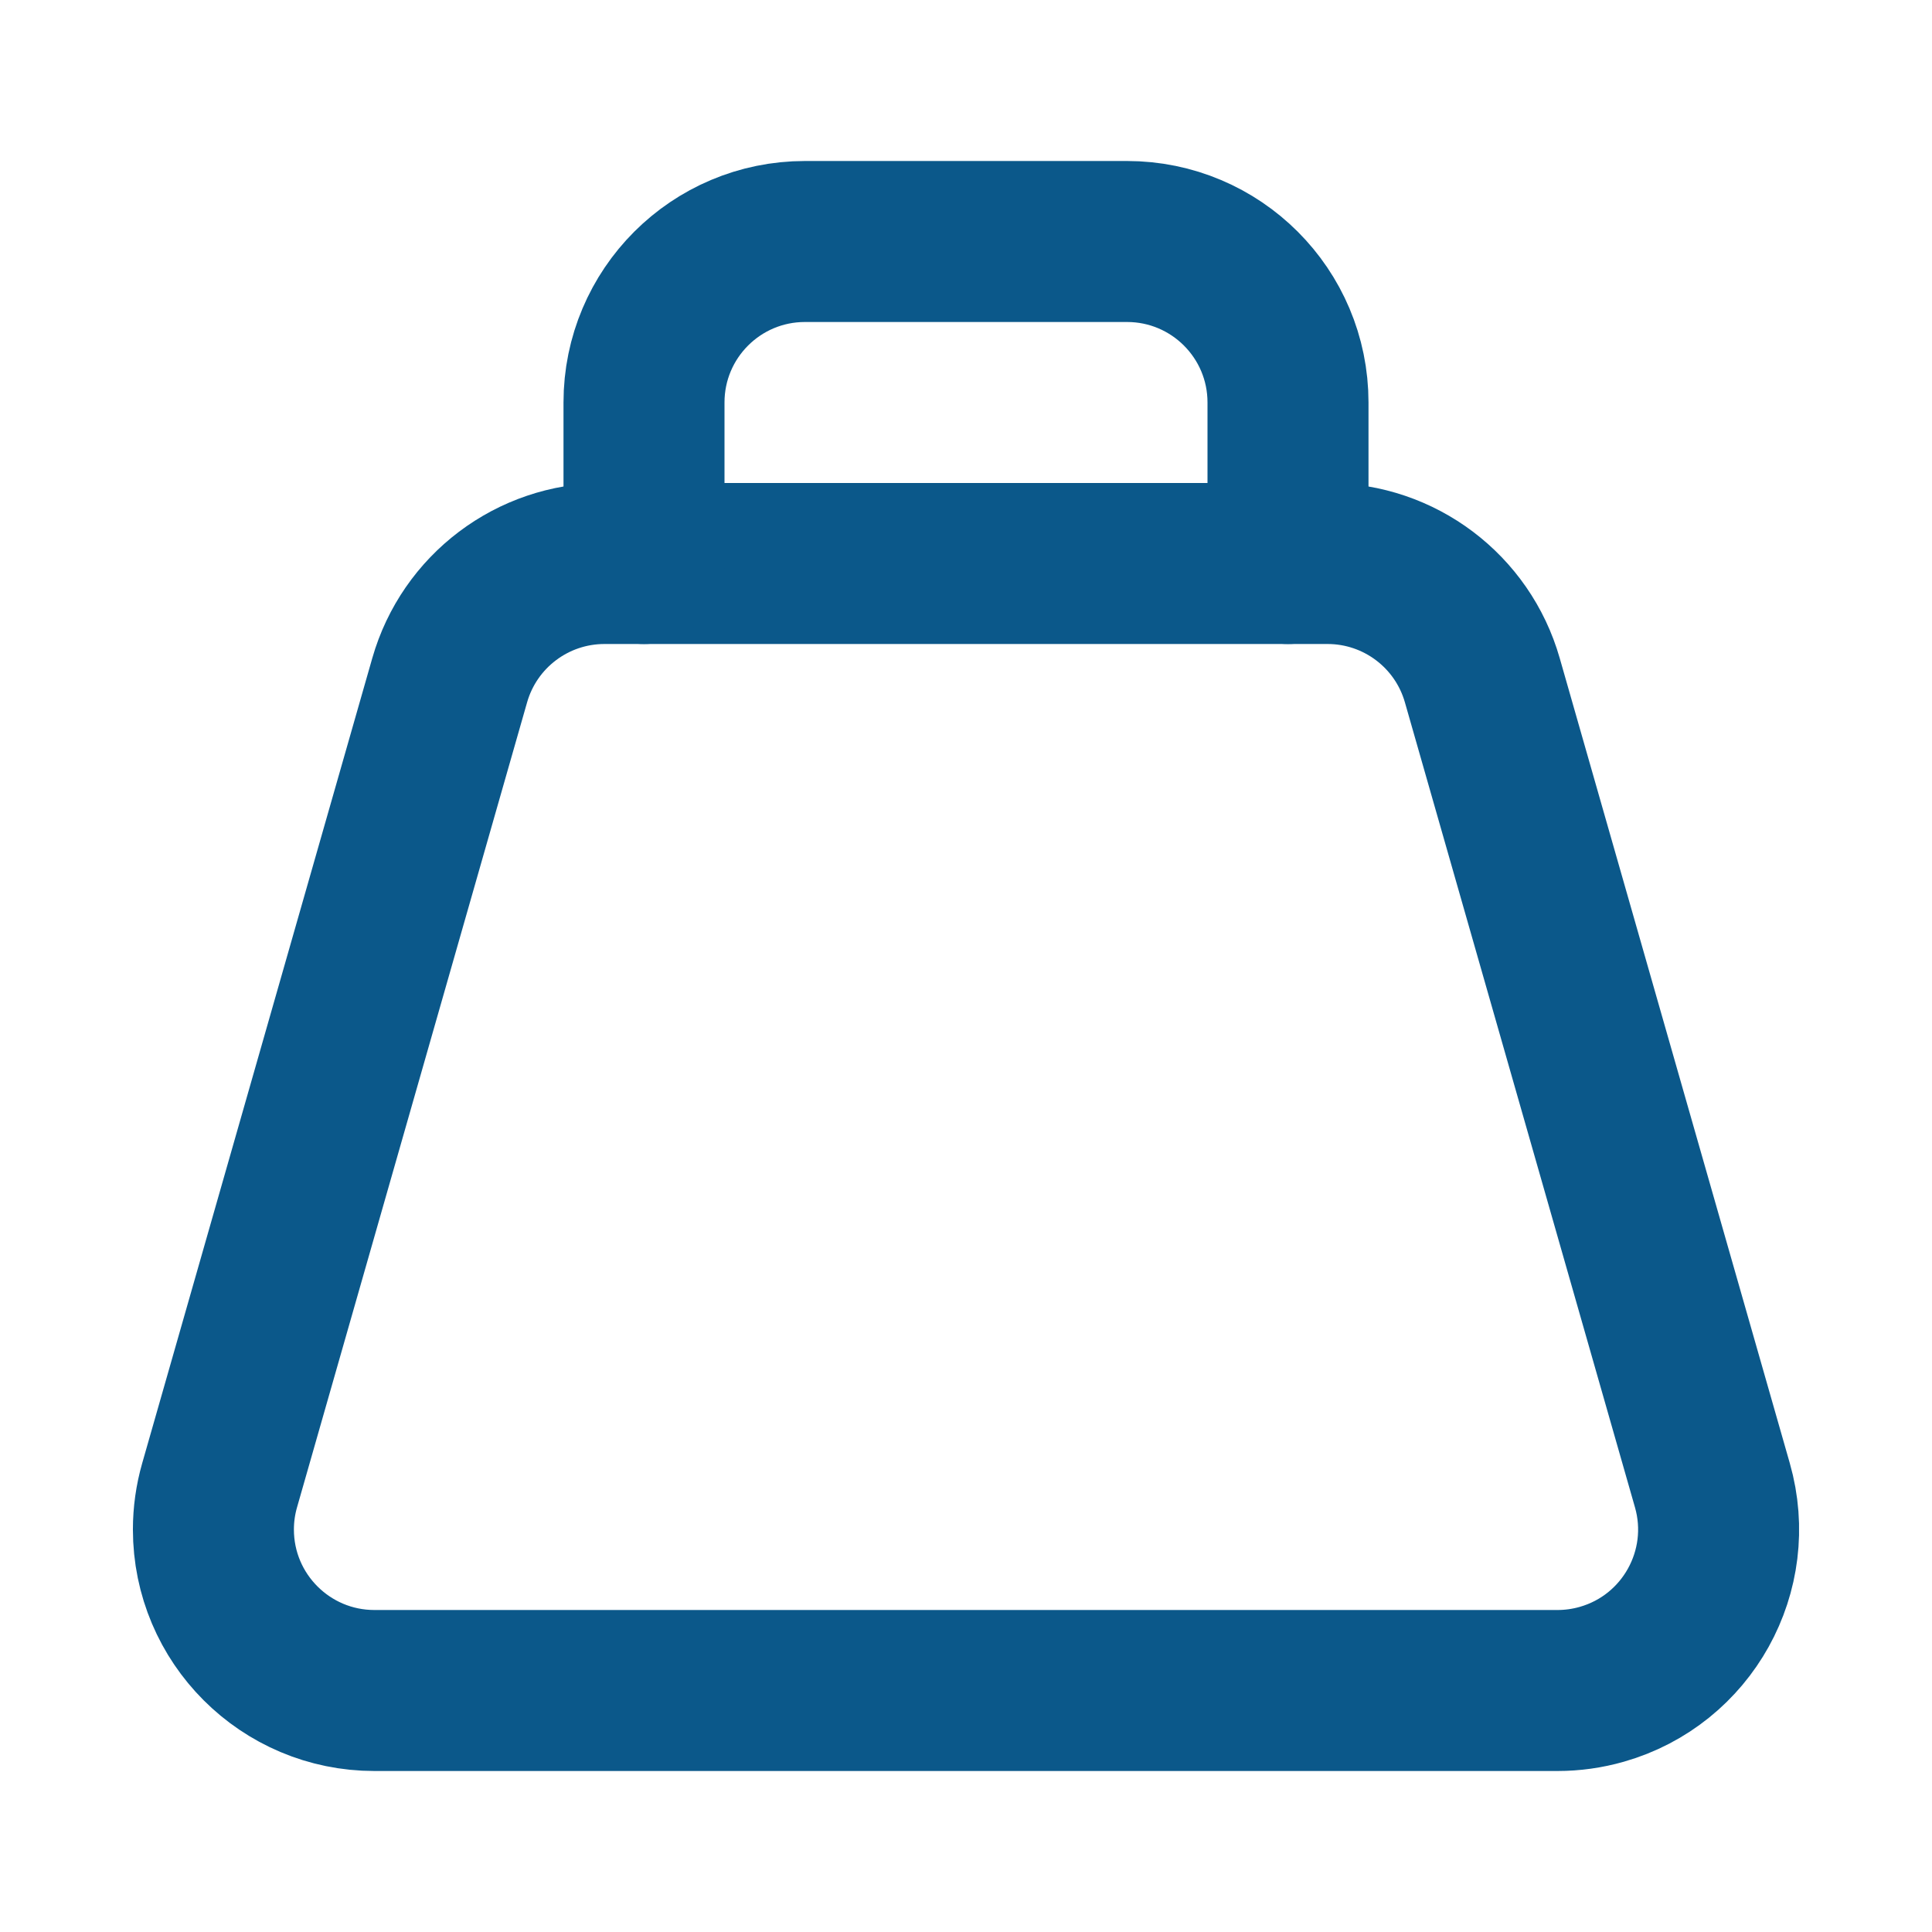 <svg width="1em" height="1em" stroke="#0B588A" fill="none" viewBox="0 0 24 24" version="1.1" xmlns="http://www.w3.org/2000/svg" xmlns:xlink="http://www.w3.org/1999/xlink">
    <g stroke-width="1" fill-rule="evenodd" stroke-linecap="round" stroke-linejoin="round">
        <g transform="translate(2, 3)" stroke-width="2">
            <path d="M5.509,4 L14.491,4 C15.384,4 16.169,4.592 16.414,5.451 L19.272,15.451 C19.575,16.513 18.96,17.62 17.898,17.923 C17.719,17.974 17.534,18 17.349,18 L2.651,18 C1.547,18 0.651,17.105 0.651,16 C0.651,15.814 0.677,15.629 0.728,15.451 L3.586,5.451 C3.831,4.592 4.616,4 5.509,4 Z"></path>
            <path d="M14,4 L14,2 C14,0.895 13.105,0 12,0 L8,0 C6.895,0 6,0.895 6,2 L6,4" ></path>
        </g>
    </g>
</svg>
